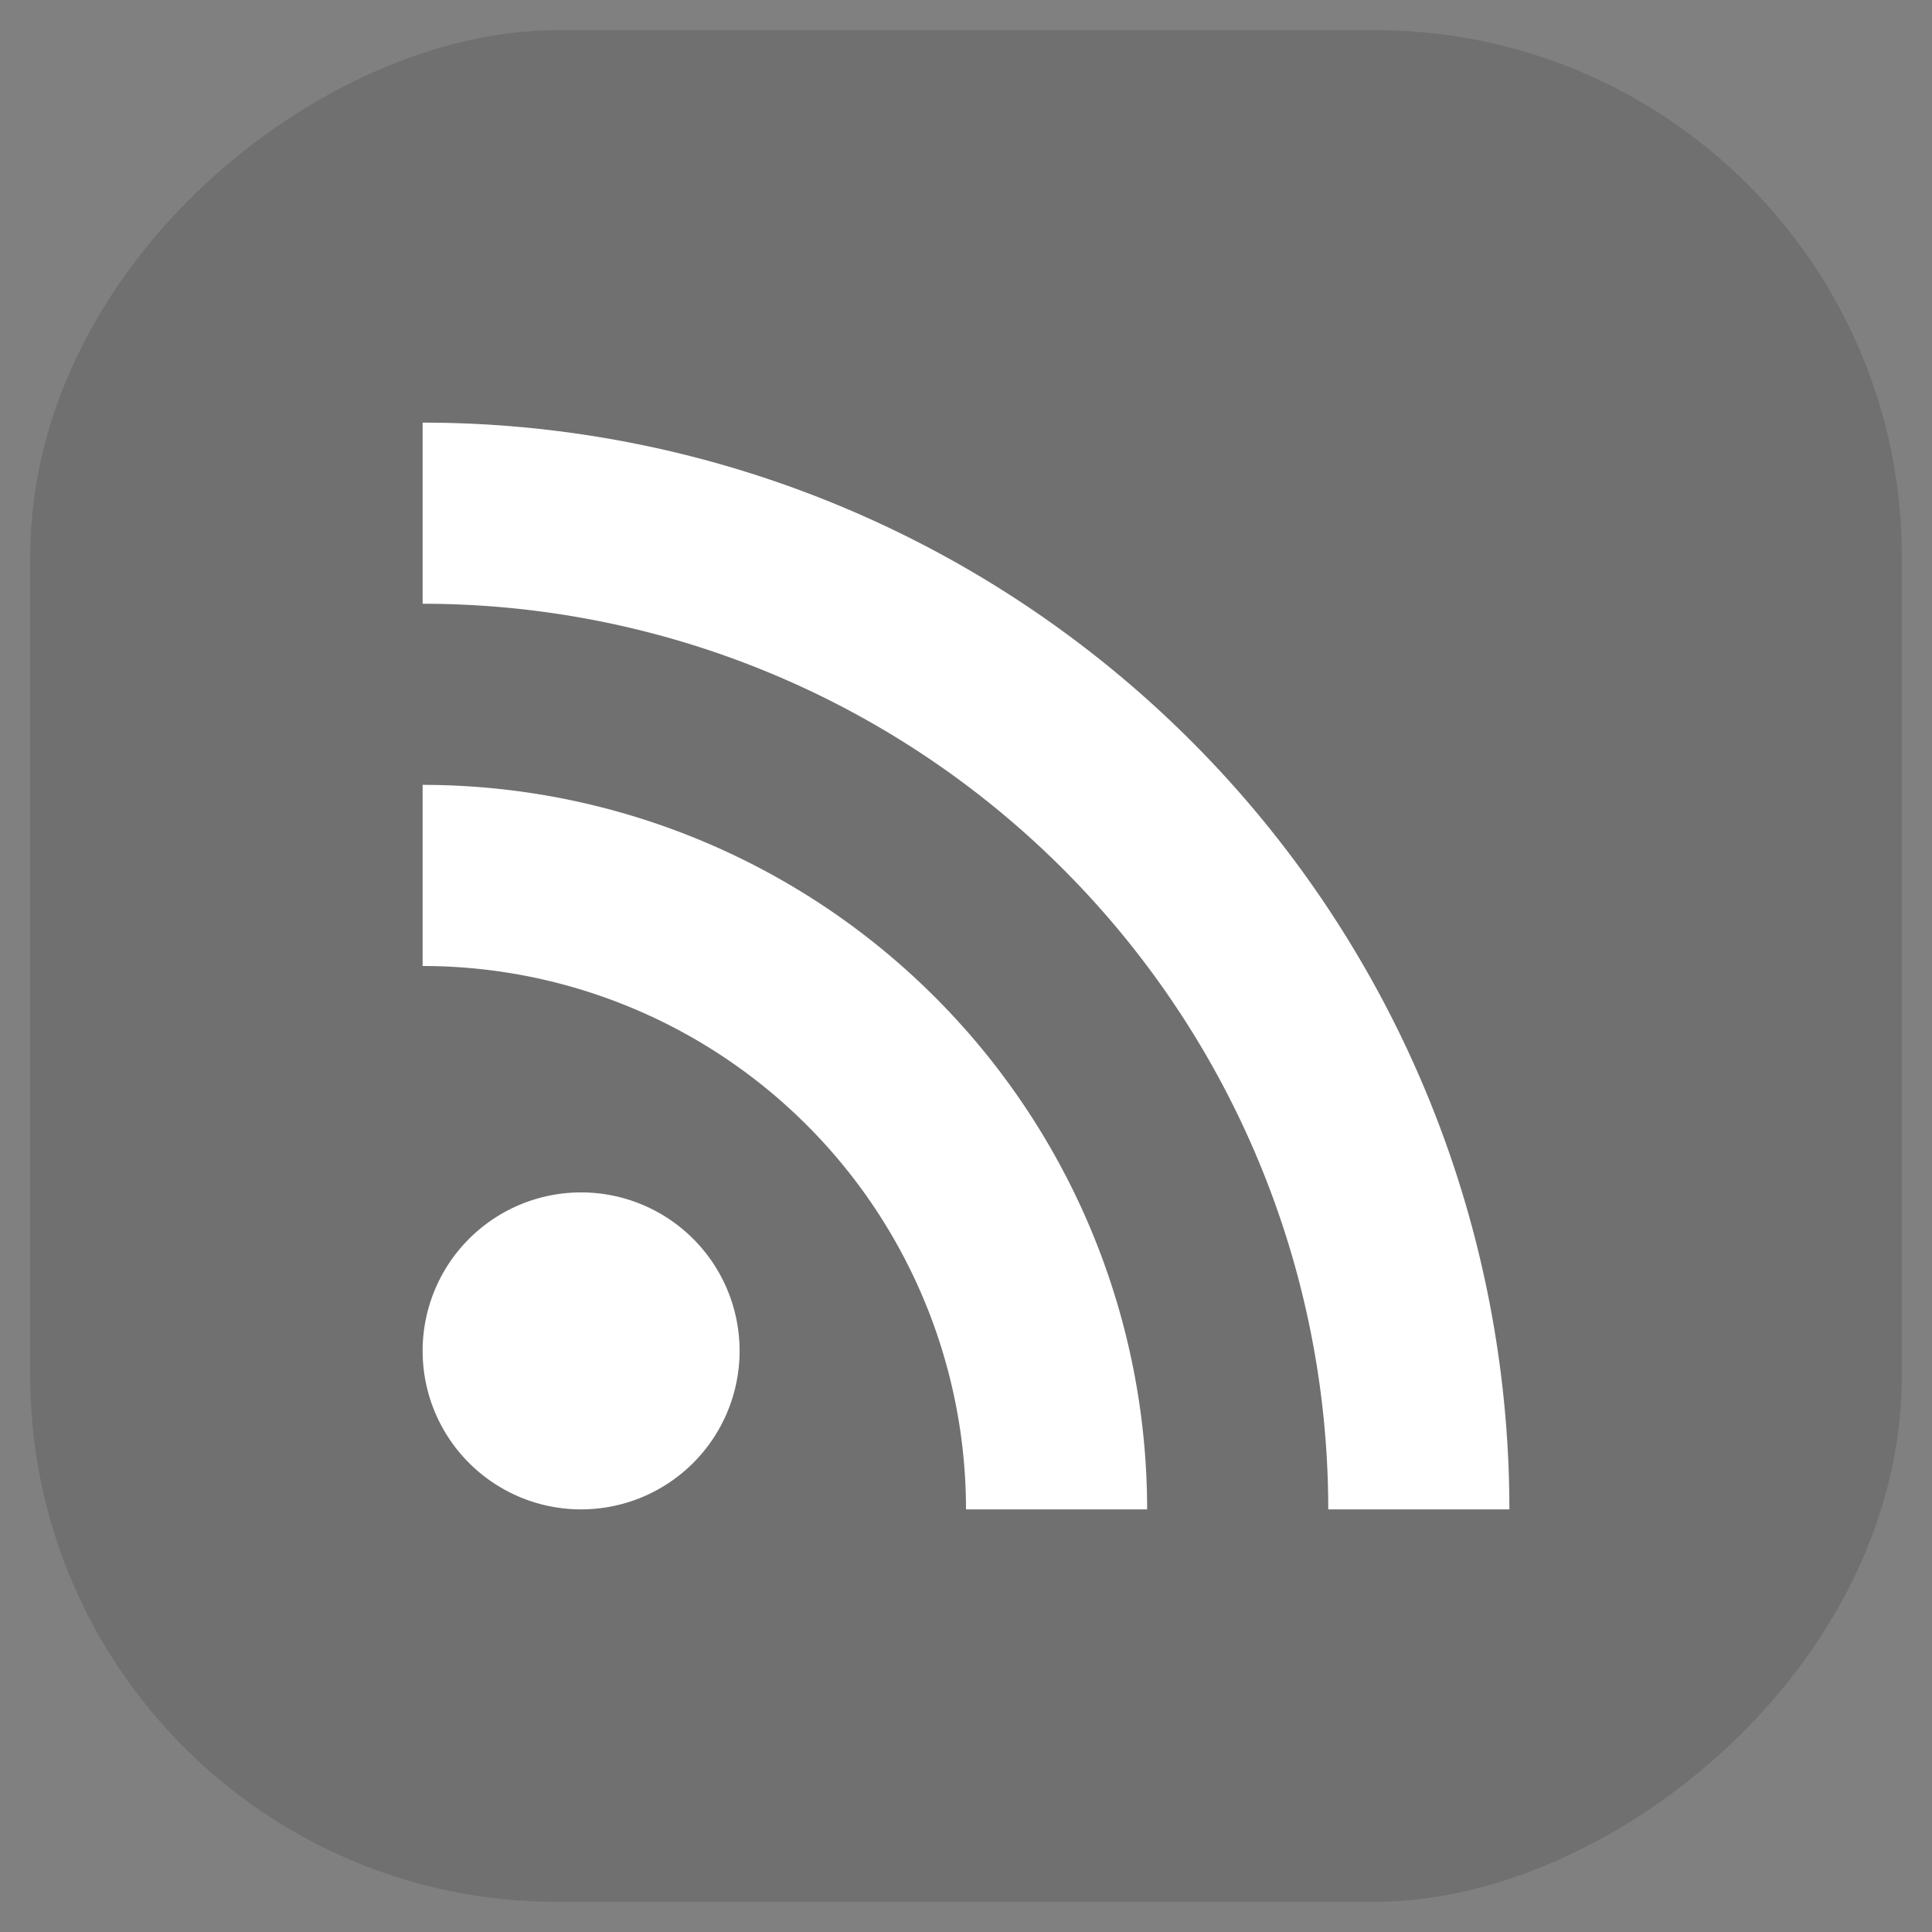 <?xml version="1.0" encoding="UTF-8" standalone="no"?>
<svg
   id="svg17"
   viewBox="0 0 32 32"
   version="1.1"
   sodipodi:docname="akregator.svg"
   width="32"
   height="32"
   inkscape:version="1.1.1 (3bf5ae0d25, 2021-09-20)"
   xmlns:inkscape="http://www.inkscape.org/namespaces/inkscape"
   xmlns:sodipodi="http://sodipodi.sourceforge.net/DTD/sodipodi-0.dtd"
   xmlns="http://www.w3.org/2000/svg"
   xmlns:svg="http://www.w3.org/2000/svg"
   xmlns:rdf="http://www.w3.org/1999/02/22-rdf-syntax-ns#"
   xmlns:cc="http://creativecommons.org/ns#"
   xmlns:dc="http://purl.org/dc/elements/1.1/">
  <rect x="0" y="0" width="32" height="32" fill="#808080" stroke="none"/>
  <sodipodi:namedview
     id="namedview12"
     pagecolor="#c8c8c8"
     bordercolor="#999999"
     borderopacity="1"
     inkscape:pageshadow="0"
     inkscape:pageopacity="0"
     inkscape:pagecheckerboard="0"
     showgrid="true"
     inkscape:zoom="15.752768"
     inkscape:cx="-1.8726868"
     inkscape:cy="13.26751"
     inkscape:window-width="1920"
     inkscape:window-height="963"
     inkscape:window-x="0"
     inkscape:window-y="40"
     inkscape:window-maximized="1"
     inkscape:current-layer="svg17">
    <inkscape:grid
       type="xygrid"
       id="grid829" />
  </sodipodi:namedview>
  <defs
     id="defs5">
    <style
       type="text/css"
       id="current-color-scheme"> .ColorScheme-Text { color:#363636; } </style>
  </defs>
  <g
     id="akregator">
    <rect
       style="opacity:0.8;fill:#000000;fill-opacity:0.16;stroke-width:0.664;stroke-linecap:round"
       id="rect878"
       width="31"
       height="31"
       x="0.5"
       y="-31.5"
       ry="8.719"
       transform="rotate(90)" />
    <path
       id="path14"
       fill="none"
       d="M 0,0 V 32 H 32 V 0 Z" />
    <path
       id="rect1299"
       style="fill:#ffffff;fill-opacity:1;fill-rule:evenodd;stroke-linecap:round;stroke-linejoin:round"
       d="M 7 7 L 7 10 A 15 15 0 0 1 22 25 L 25 25 A 18 18 0 0 0 7 7 z M 7 13 L 7 16 A 9 9 0 0 1 16 25 L 19 25 A 12 12 0 0 0 7 13 z M 9.625 19.75 A 2.625 2.625 0 0 0 7 22.375 A 2.625 2.625 0 0 0 9.625 25 A 2.625 2.625 0 0 0 12.25 22.375 A 2.625 2.625 0 0 0 9.625 19.75 z " />
  </g>
  <g
     id="22-22-akregator">
    <rect
       style="opacity:0.8;fill:#000000;fill-opacity:0.16;stroke-width:0.471;stroke-linecap:round"
       id="rect990"
       width="21.995"
       height="21.995"
       x="10"
       y="5"
       ry="6"
       transform="rotate(90)" />
    <path
       id="path7"
       fill="none"
       d="M -27,10 V 32 H -5 V 10 Z" />
    <path
       id="rect4132"
       style="fill:#ffffff;fill-opacity:1;fill-rule:evenodd;stroke-linecap:round;stroke-linejoin:round"
       d="M -22 15 L -22 17.25 A 9.75 9.75 0 0 1 -12.25 27 L -10 27 A 12 12 0 0 0 -22 15 z M -22 19.5 L -22 21.75 A 5.25 5.25 0 0 1 -16.75 27 L -14.5 27 A 7.5 7.5 0 0 0 -22 19.5 z M -20.5 24 A 1.5 1.5 0 0 0 -22 25.5 A 1.5 1.5 0 0 0 -20.5 27 A 1.5 1.5 0 0 0 -19 25.5 A 1.5 1.5 0 0 0 -20.5 24 z " />
  </g>
</svg>
